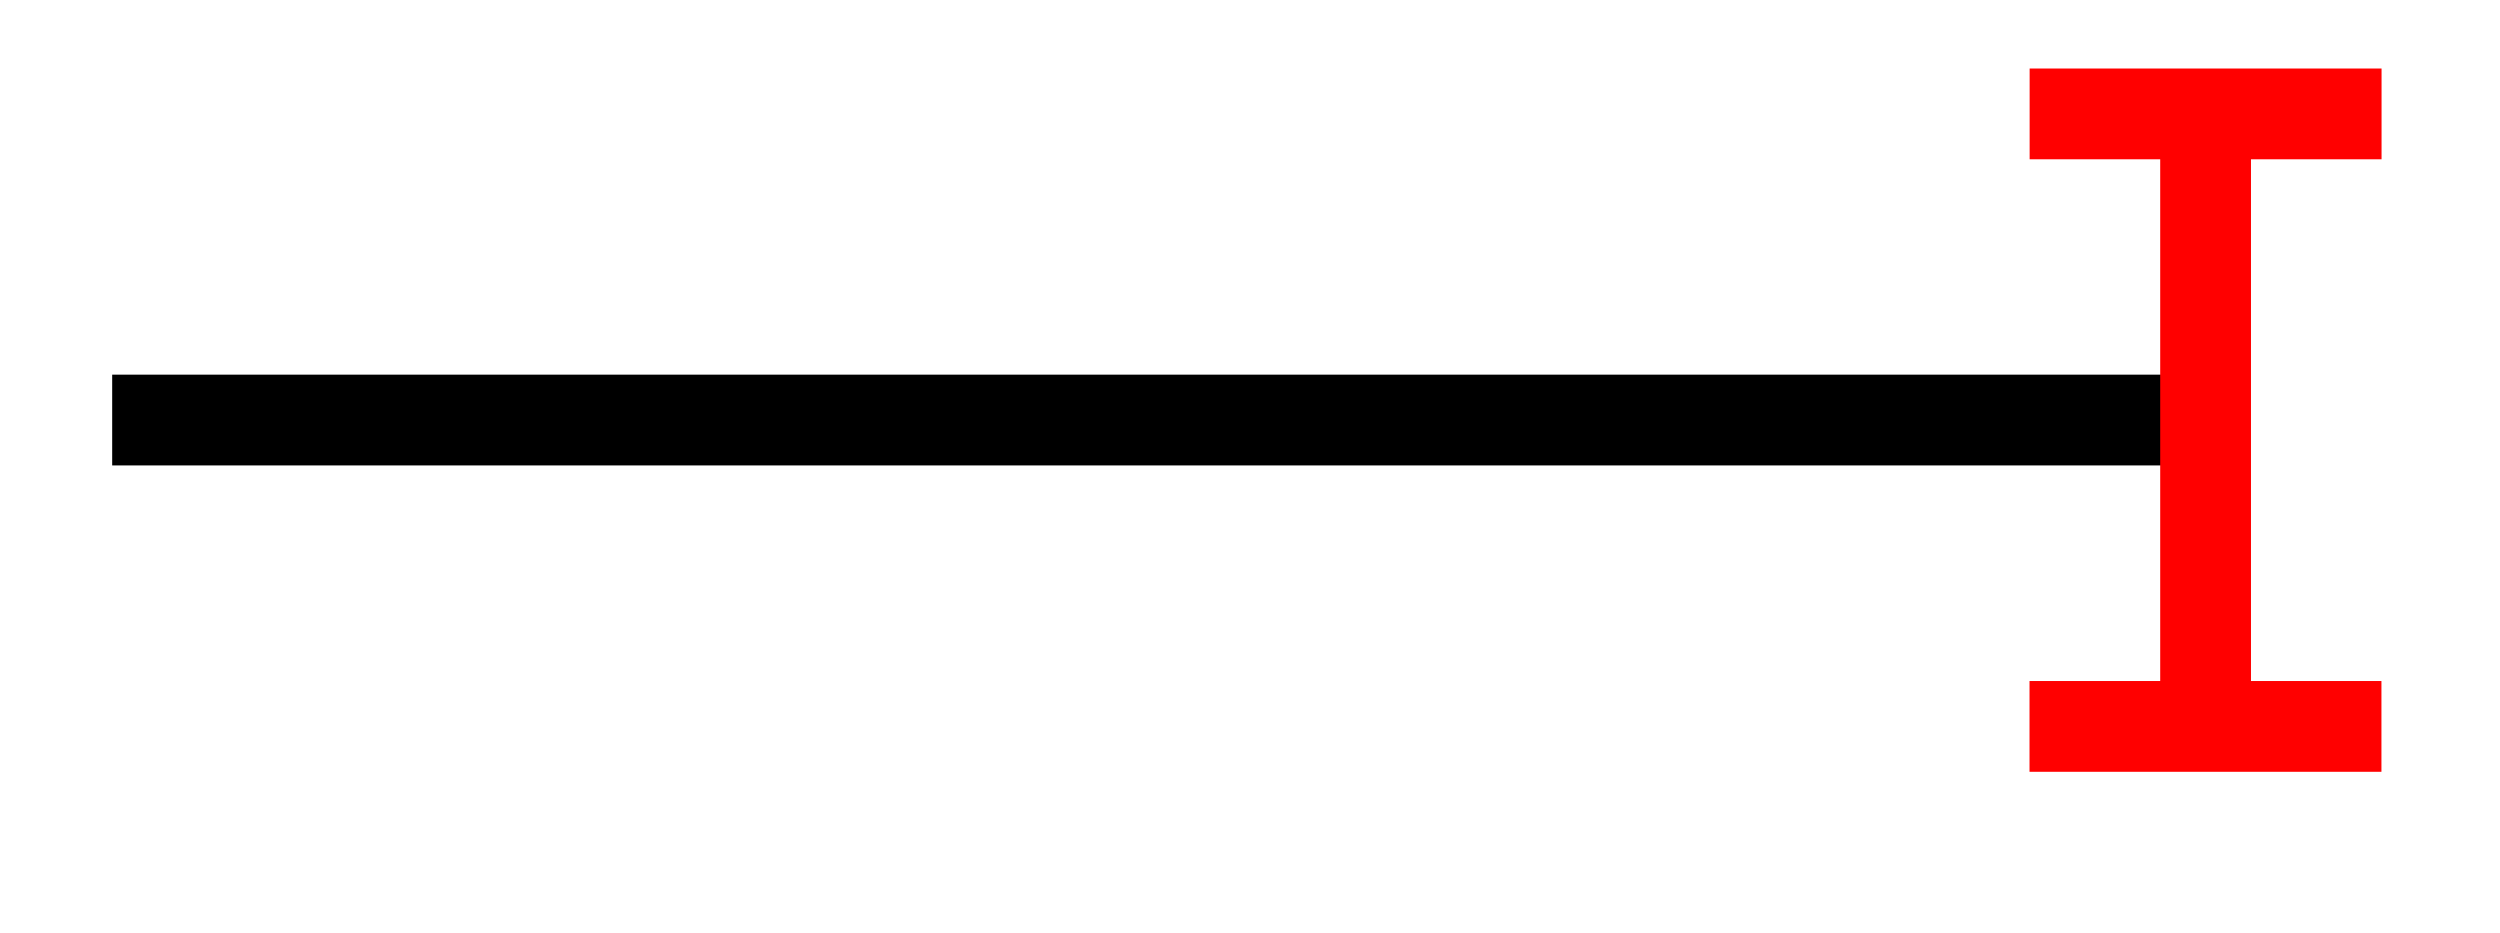 <svg xmlns="http://www.w3.org/2000/svg" width="29.268" height="10.923" viewBox="0 0 21.951 8.192" version="1.2"><defs><clipPath id="a"><path d="M17 0h4.926v7H17Zm0 0"/></clipPath></defs><path style="fill:none;stroke-width:.797;stroke-linecap:butt;stroke-linejoin:miter;stroke:#000;stroke-opacity:1;stroke-miterlimit:10" d="M0 2.212h18.183" transform="matrix(1 0 0 -1 .985 5.9)"/><g clip-path="url(#a)"><path style="fill:none;stroke-width:.797;stroke-linecap:butt;stroke-linejoin:miter;stroke:red;stroke-opacity:1;stroke-miterlimit:10" d="M-1.545 2.688h3.09M0 2.688V-2.69m-1.546 0h3.09" transform="matrix(1 0 0 -1 19.366 3.688)"/></g></svg>